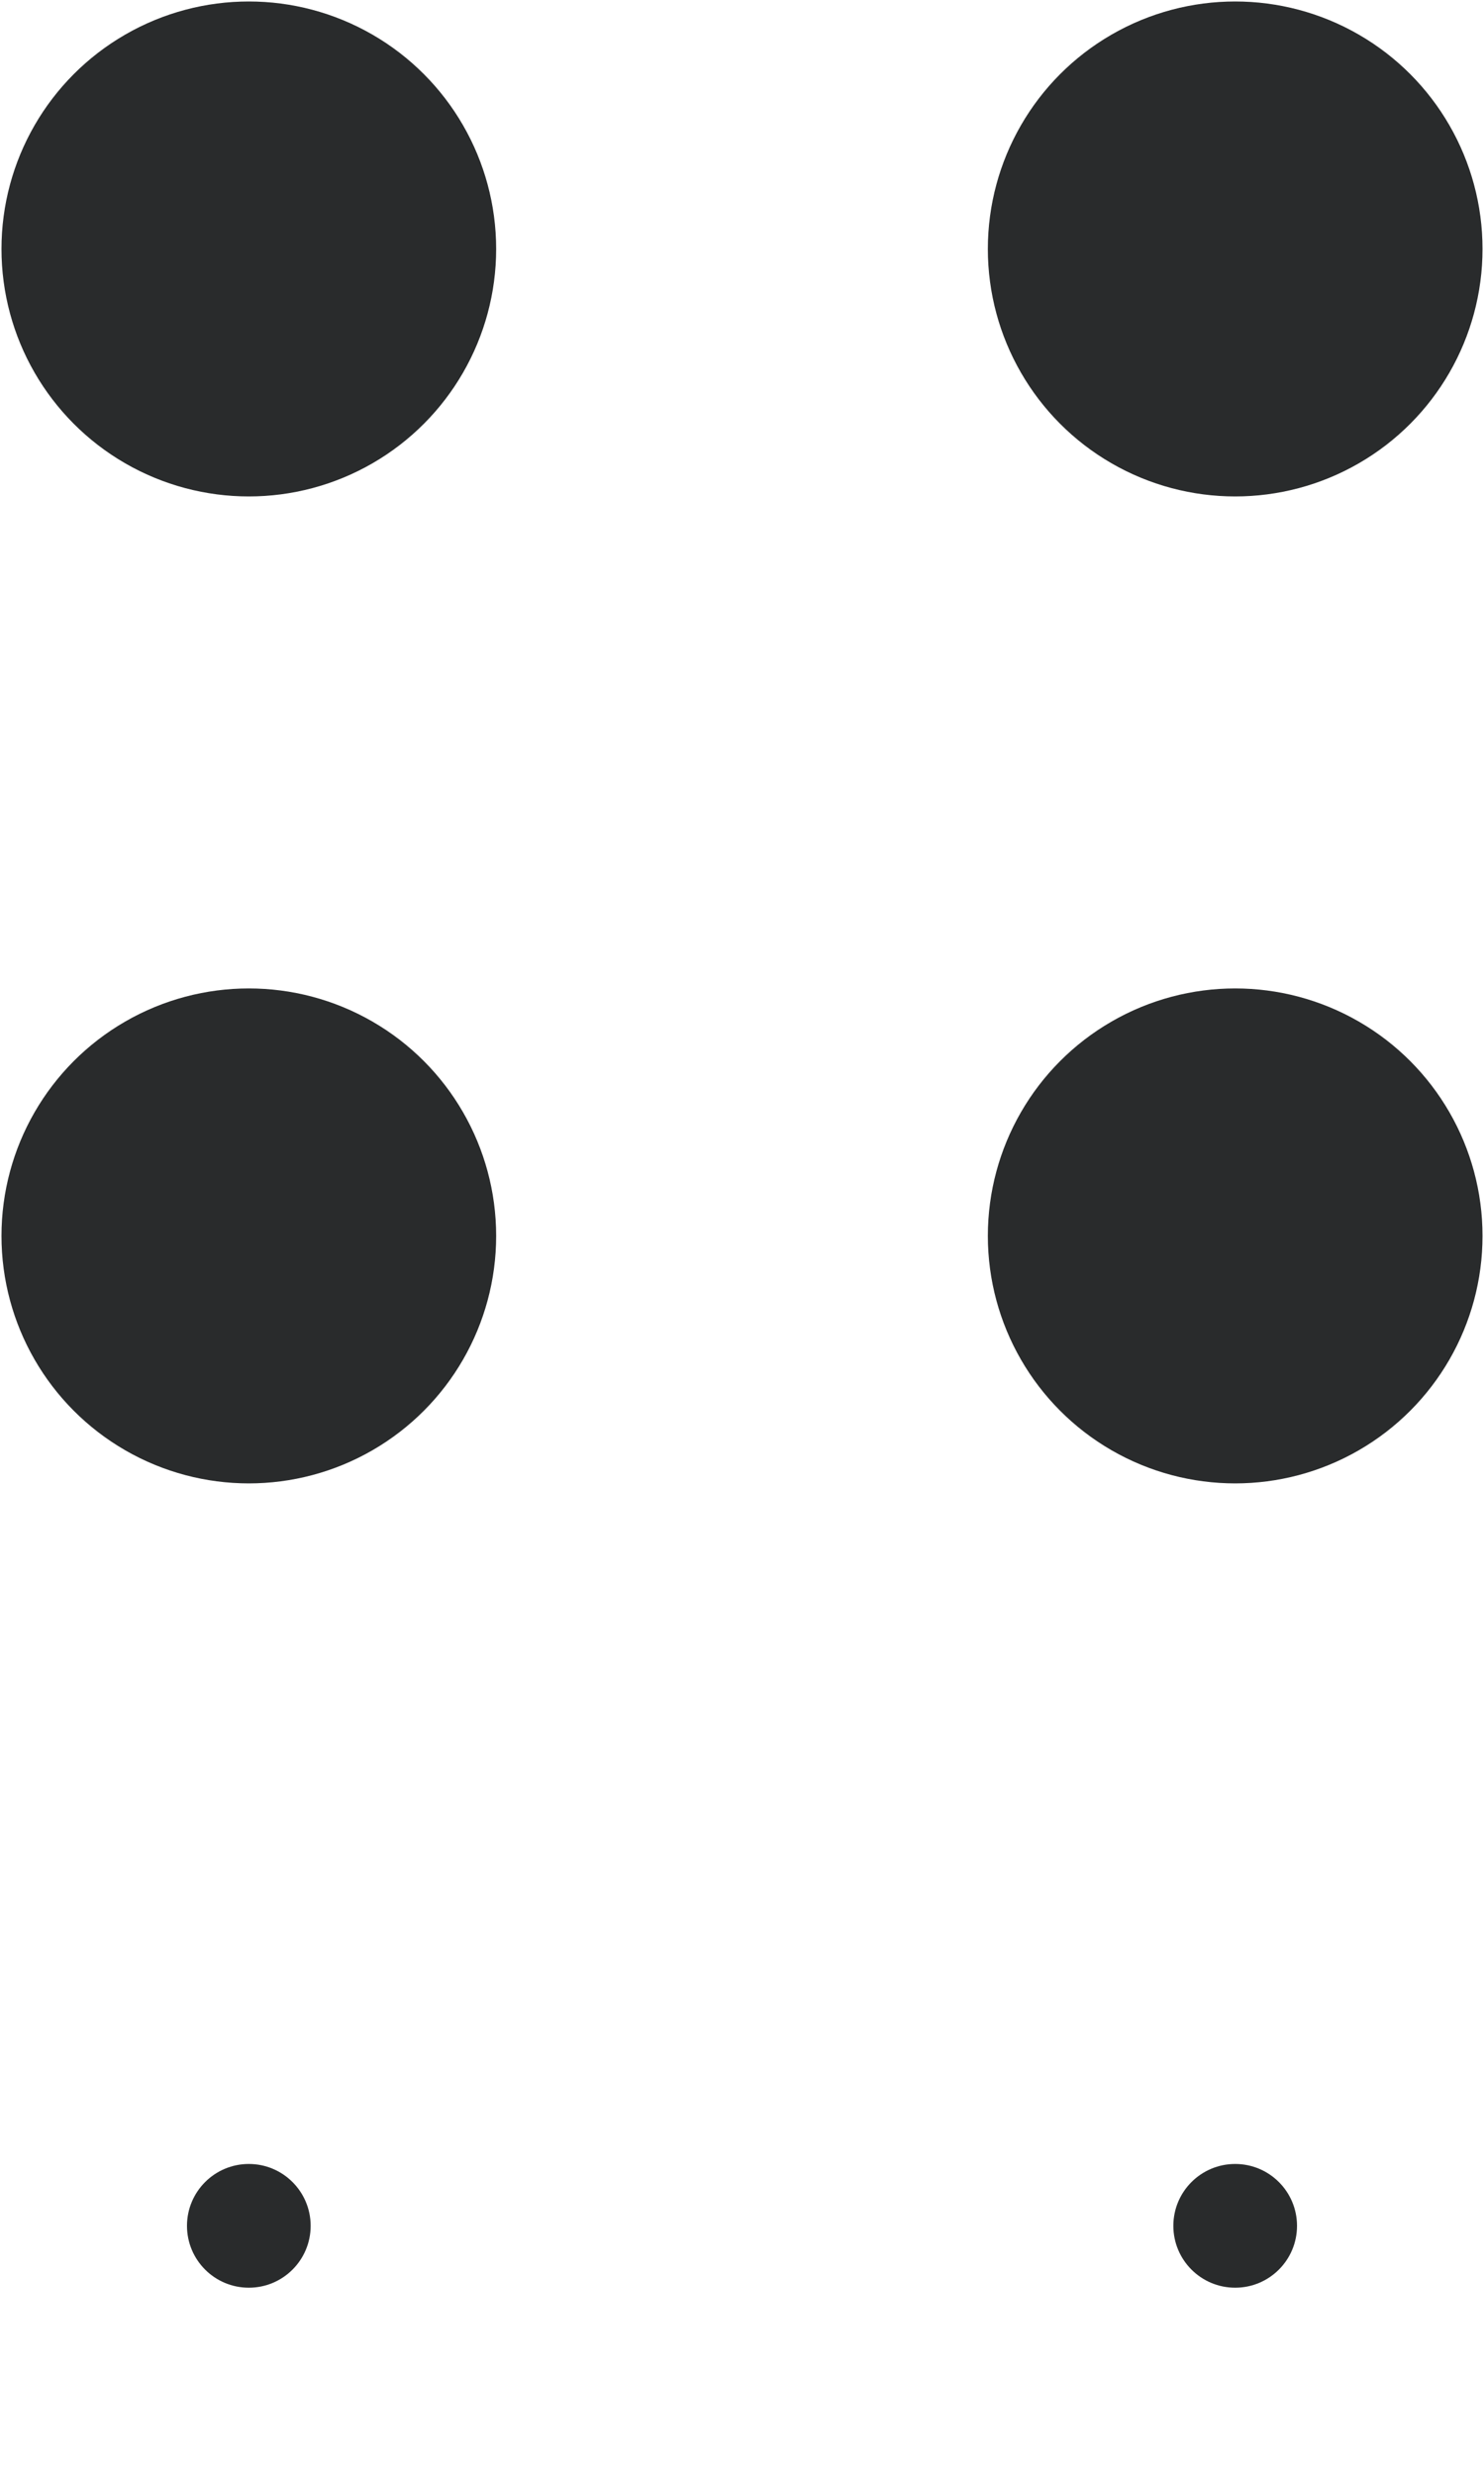 <svg xmlns="http://www.w3.org/2000/svg" viewBox="0 0 60 100"><defs><style>.a{fill:#292b2c;}</style></defs><title>7</title><circle class="a" cx="10.06" cy="10.06" r="10"/><circle class="a" cx="49.94" cy="10.06" r="10"/><circle class="a" cx="10.06" cy="49.94" r="10"/><circle class="a" cx="49.94" cy="49.94" r="10"/><circle class="a" cx="10.06" cy="89.94" r="2.5"/><circle class="a" cx="49.94" cy="89.94" r="2.5"/></svg>